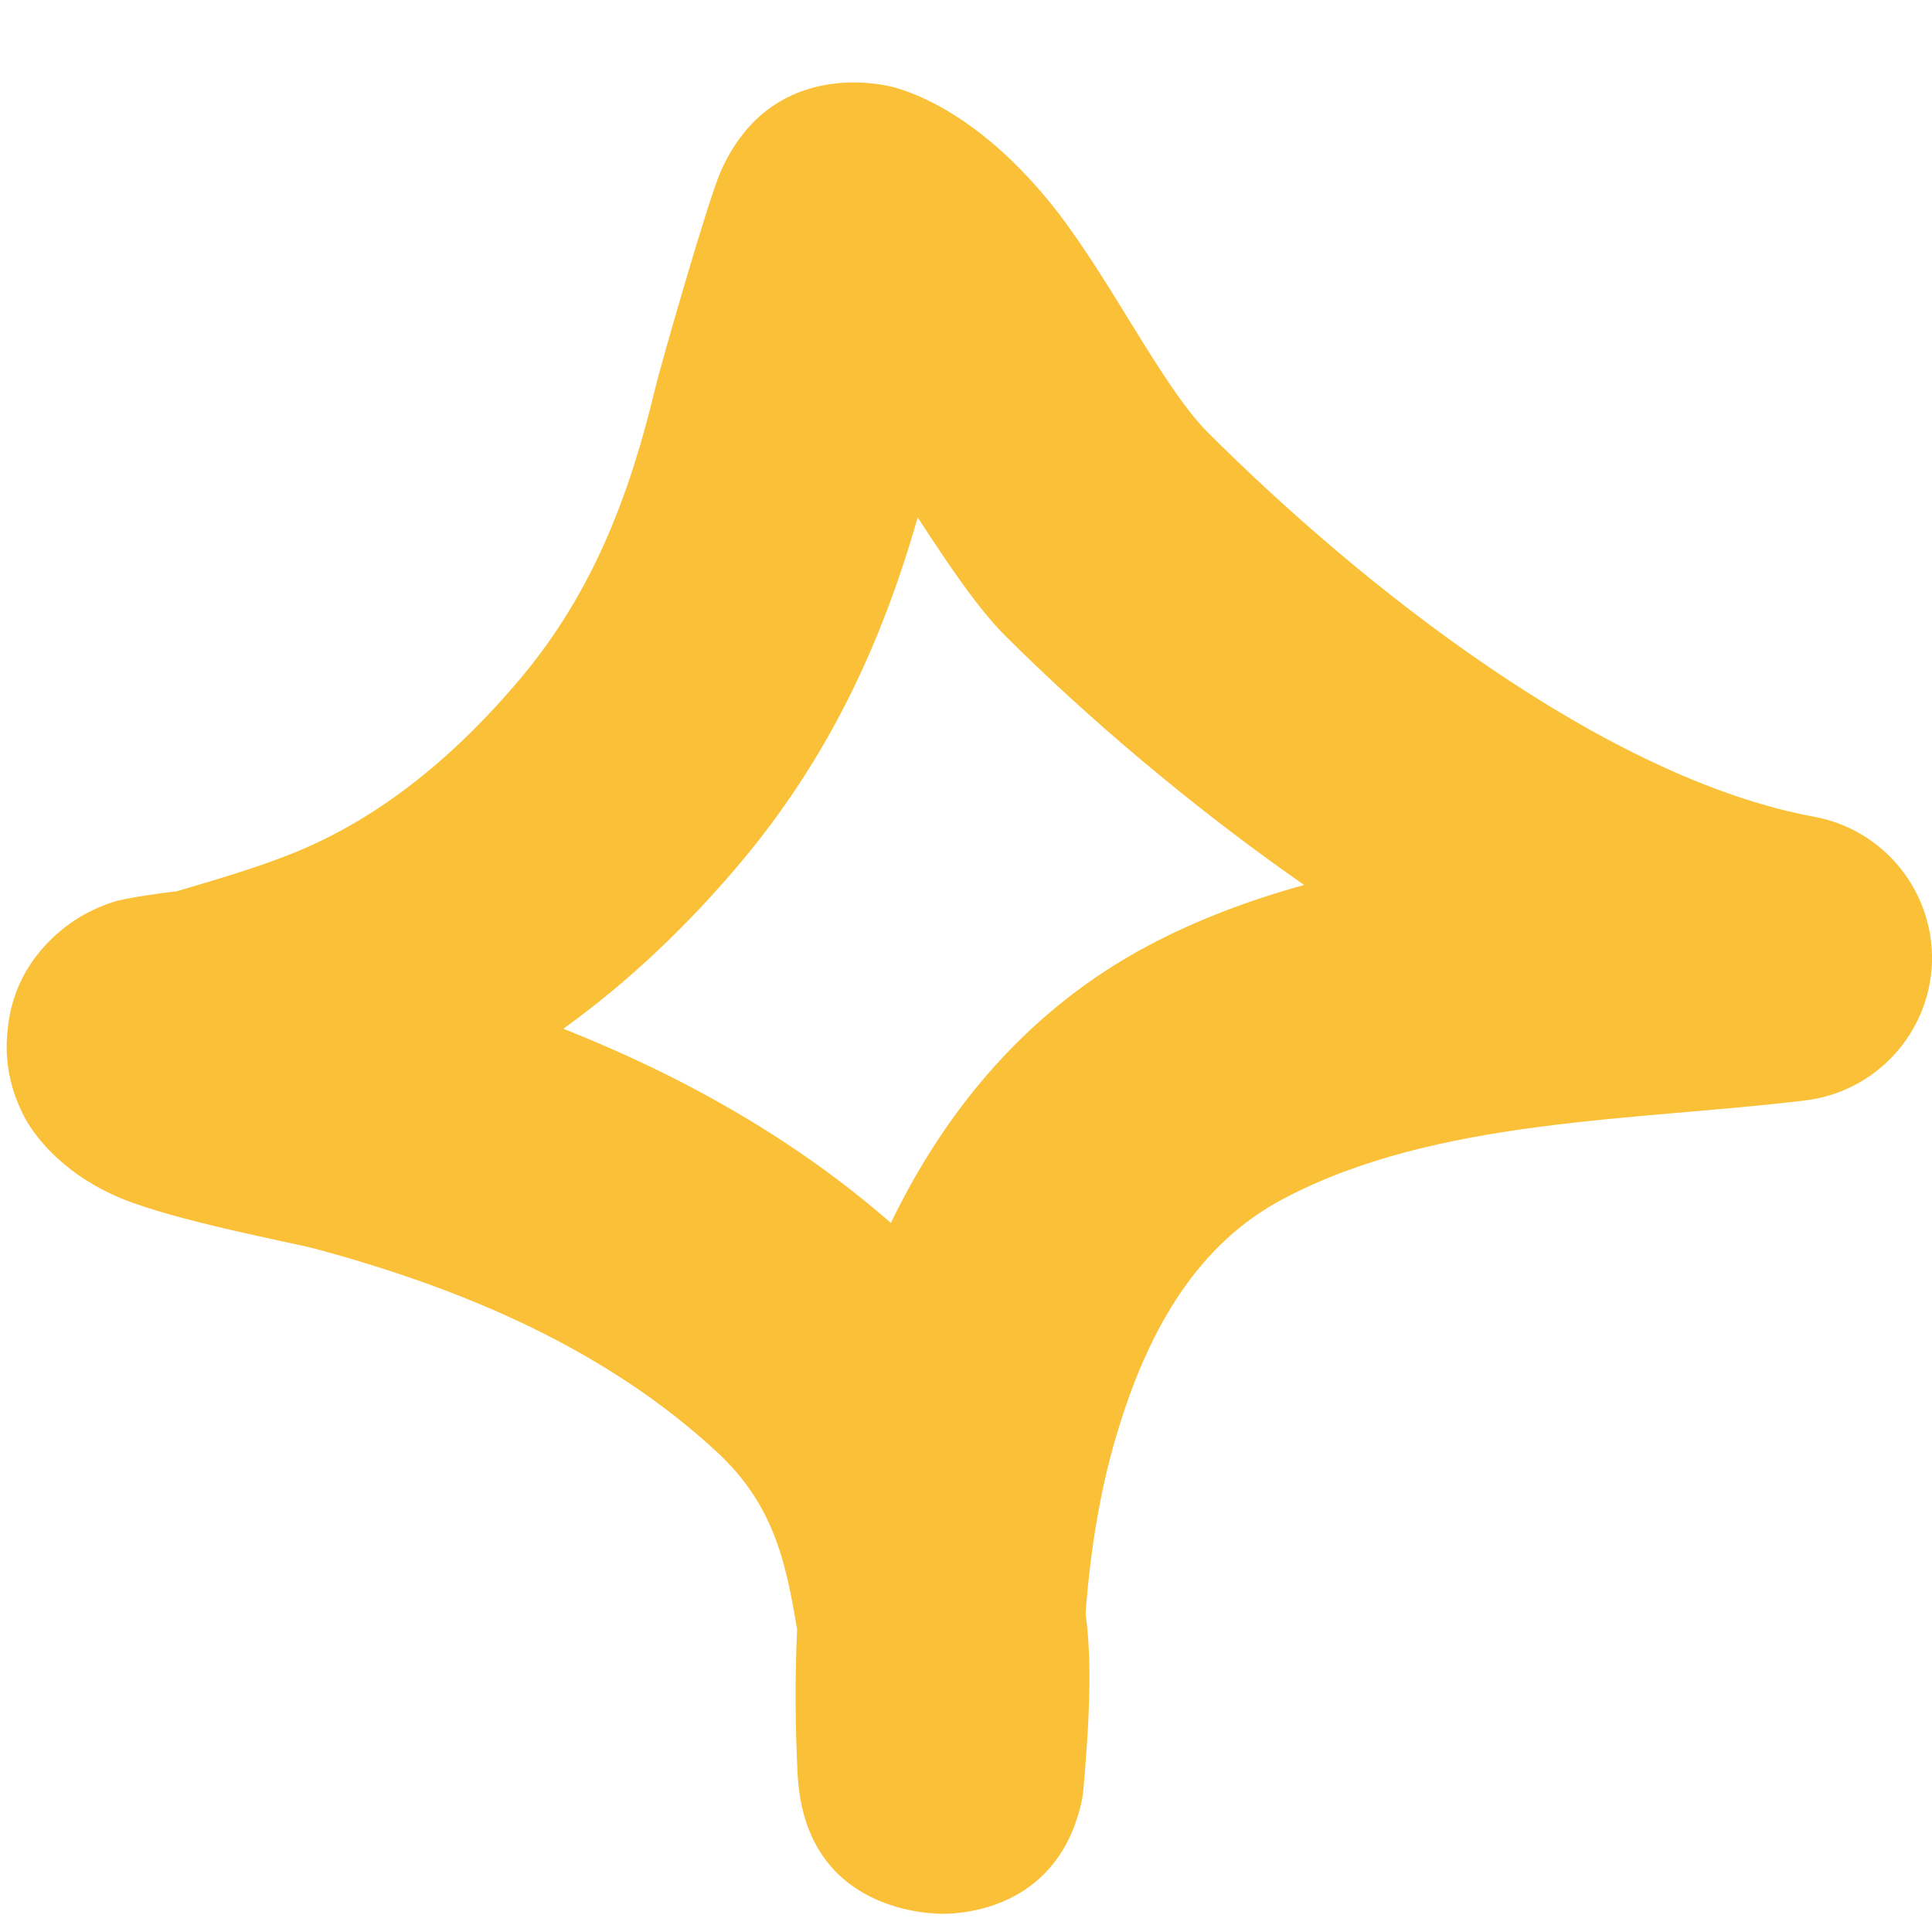 <svg width="17" height="17" viewBox="0 0 17 17" fill="none" xmlns="http://www.w3.org/2000/svg">
<path fill-rule="evenodd" clip-rule="evenodd" d="M7.014 14.339C6.993 14.784 6.998 15.217 7.019 15.623C7.09 16.846 8.226 16.841 8.315 16.84C8.5 16.835 9.324 16.783 9.522 15.83C9.535 15.774 9.564 15.362 9.573 15.203C9.59 14.865 9.598 14.533 9.552 14.199C9.594 13.633 9.686 13.051 9.863 12.503C10.12 11.694 10.536 10.947 11.29 10.55C12.636 9.835 14.408 9.864 15.889 9.682C16.507 9.606 16.979 9.09 17 8.467C17.016 7.844 16.579 7.301 15.964 7.187C14.113 6.845 11.984 5.161 10.629 3.806C10.212 3.389 9.745 2.397 9.223 1.762C8.803 1.252 8.336 0.911 7.894 0.776C7.721 0.723 6.766 0.531 6.337 1.52C6.219 1.798 5.803 3.252 5.765 3.418C5.537 4.368 5.213 5.217 4.578 5.972C4.027 6.627 3.358 7.2 2.554 7.517C2.23 7.645 1.893 7.742 1.557 7.842C1.439 7.856 1.107 7.899 0.989 7.939C0.749 8.018 0.572 8.144 0.446 8.269C0.206 8.505 0.084 8.788 0.063 9.109C0.046 9.321 0.076 9.573 0.227 9.852C0.341 10.05 0.597 10.348 1.06 10.542C1.544 10.744 2.584 10.937 2.769 10.987C4.056 11.333 5.319 11.861 6.307 12.775C6.8 13.232 6.913 13.724 7.014 14.339ZM7.839 10.761C8.336 9.731 9.076 8.865 10.107 8.319C10.532 8.093 10.995 7.92 11.475 7.787C10.486 7.098 9.569 6.316 8.841 5.59C8.605 5.354 8.348 4.972 8.075 4.553C7.755 5.673 7.284 6.679 6.509 7.599C6.051 8.142 5.533 8.638 4.957 9.052C6 9.465 6.989 10.018 7.839 10.761Z" fill="#FAC138"/>
</svg>
